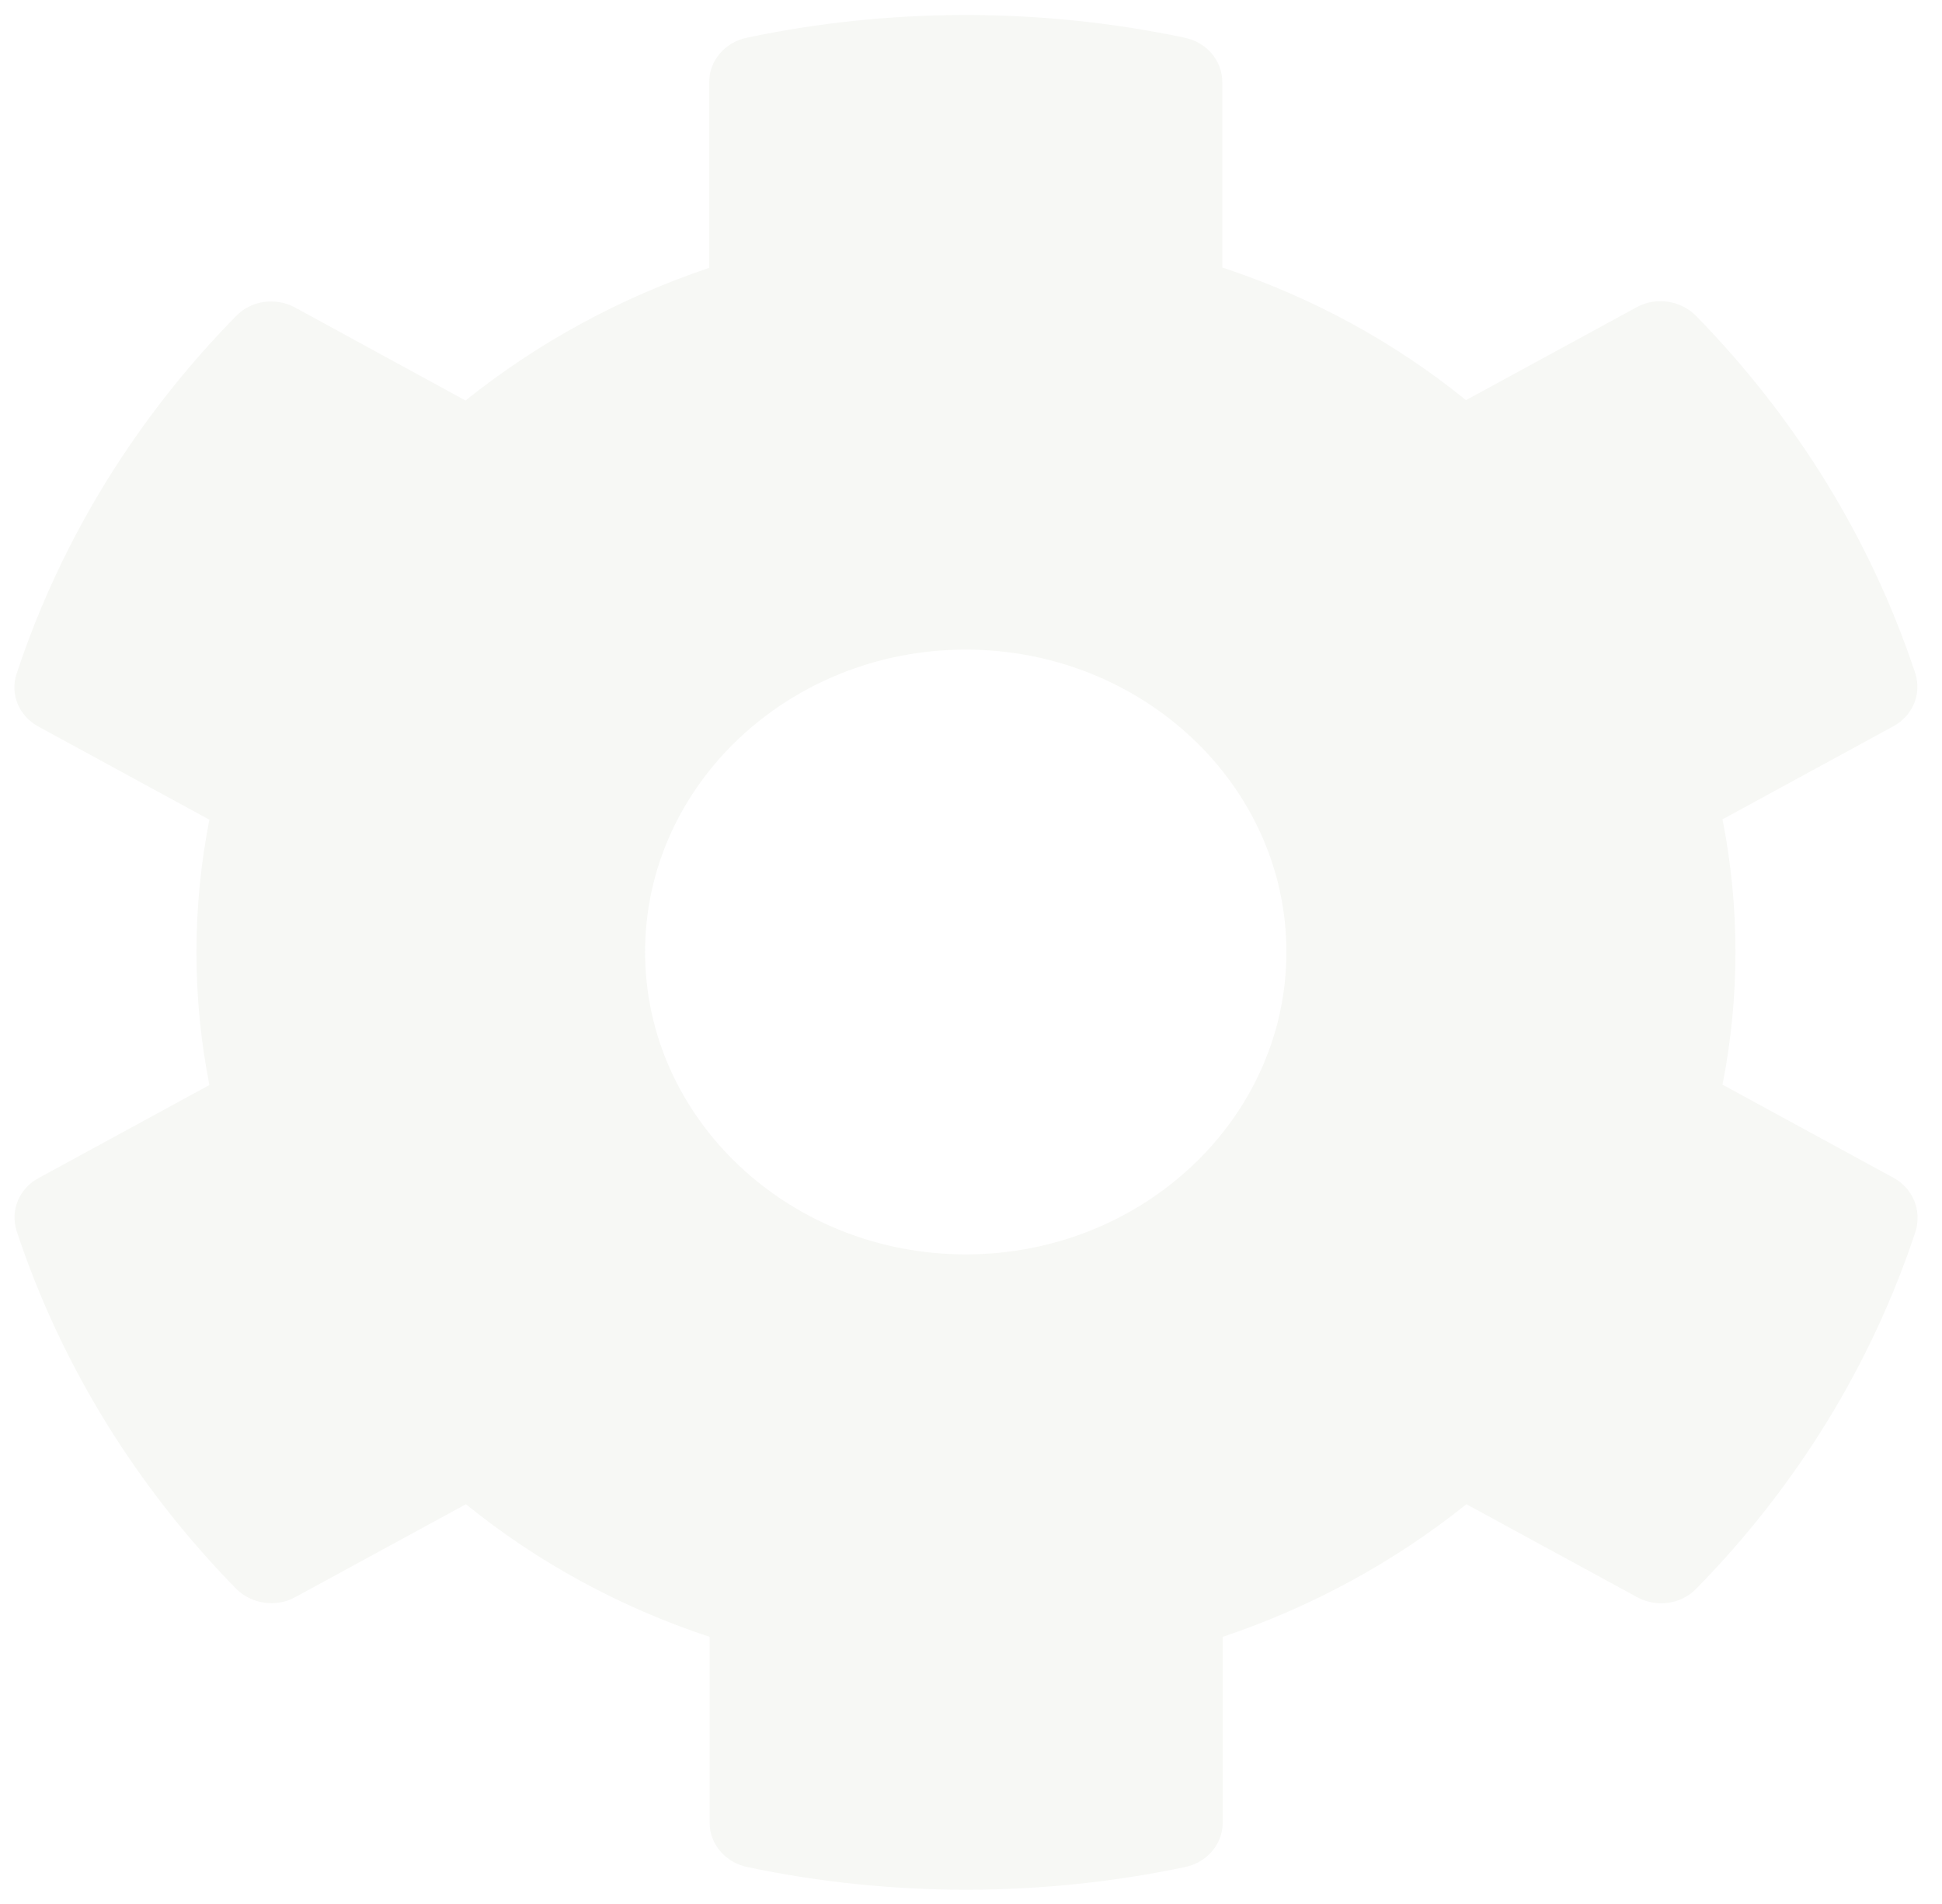 <svg width="51" height="50" viewBox="0 0 51 50" fill="none" xmlns="http://www.w3.org/2000/svg">
<g clip-path="url(#clip0)">
<path d="M49.72 30.926L45.236 28.484C45.689 26.181 45.689 23.819 45.236 21.516L49.72 19.074C50.236 18.796 50.468 18.221 50.299 17.685C49.131 14.151 47.141 10.955 44.541 8.295C44.141 7.888 43.489 7.789 42.983 8.067L38.499 10.508C36.615 8.98 34.447 7.799 32.099 7.025V2.151C32.099 1.595 31.689 1.109 31.11 0.99C27.247 0.176 23.289 0.215 19.615 0.99C19.036 1.109 18.625 1.595 18.625 2.151V7.034C16.289 7.819 14.12 9 12.225 10.518L7.752 8.077C7.236 7.799 6.594 7.888 6.194 8.305C3.594 10.955 1.604 14.151 0.436 17.695C0.257 18.231 0.499 18.806 1.015 19.084L5.499 21.526C5.046 23.829 5.046 26.191 5.499 28.494L1.015 30.936C0.499 31.213 0.267 31.789 0.436 32.325C1.604 35.859 3.594 39.055 6.194 41.715C6.594 42.122 7.246 42.221 7.752 41.943L12.236 39.502C14.12 41.03 16.289 42.211 18.636 42.985V47.869C18.636 48.425 19.047 48.911 19.625 49.03C23.489 49.844 27.447 49.804 31.12 49.03C31.699 48.911 32.11 48.425 32.11 47.869V42.985C34.447 42.201 36.615 41.02 38.51 39.502L42.994 41.943C43.51 42.221 44.152 42.132 44.552 41.715C47.152 39.065 49.141 35.869 50.31 32.325C50.468 31.779 50.236 31.204 49.72 30.926ZM25.362 32.941C20.72 32.941 16.941 29.377 16.941 25C16.941 20.623 20.72 17.059 25.362 17.059C30.004 17.059 33.783 20.623 33.783 25C33.783 29.377 30.004 32.941 25.362 32.941Z" fill="#637037" fill-opacity="0.05"/>
</g>
<defs>
<clipPath id="clip0">
<rect width="50.725" height="50" fill="white"/>
</clipPath>
</defs>
</svg>
